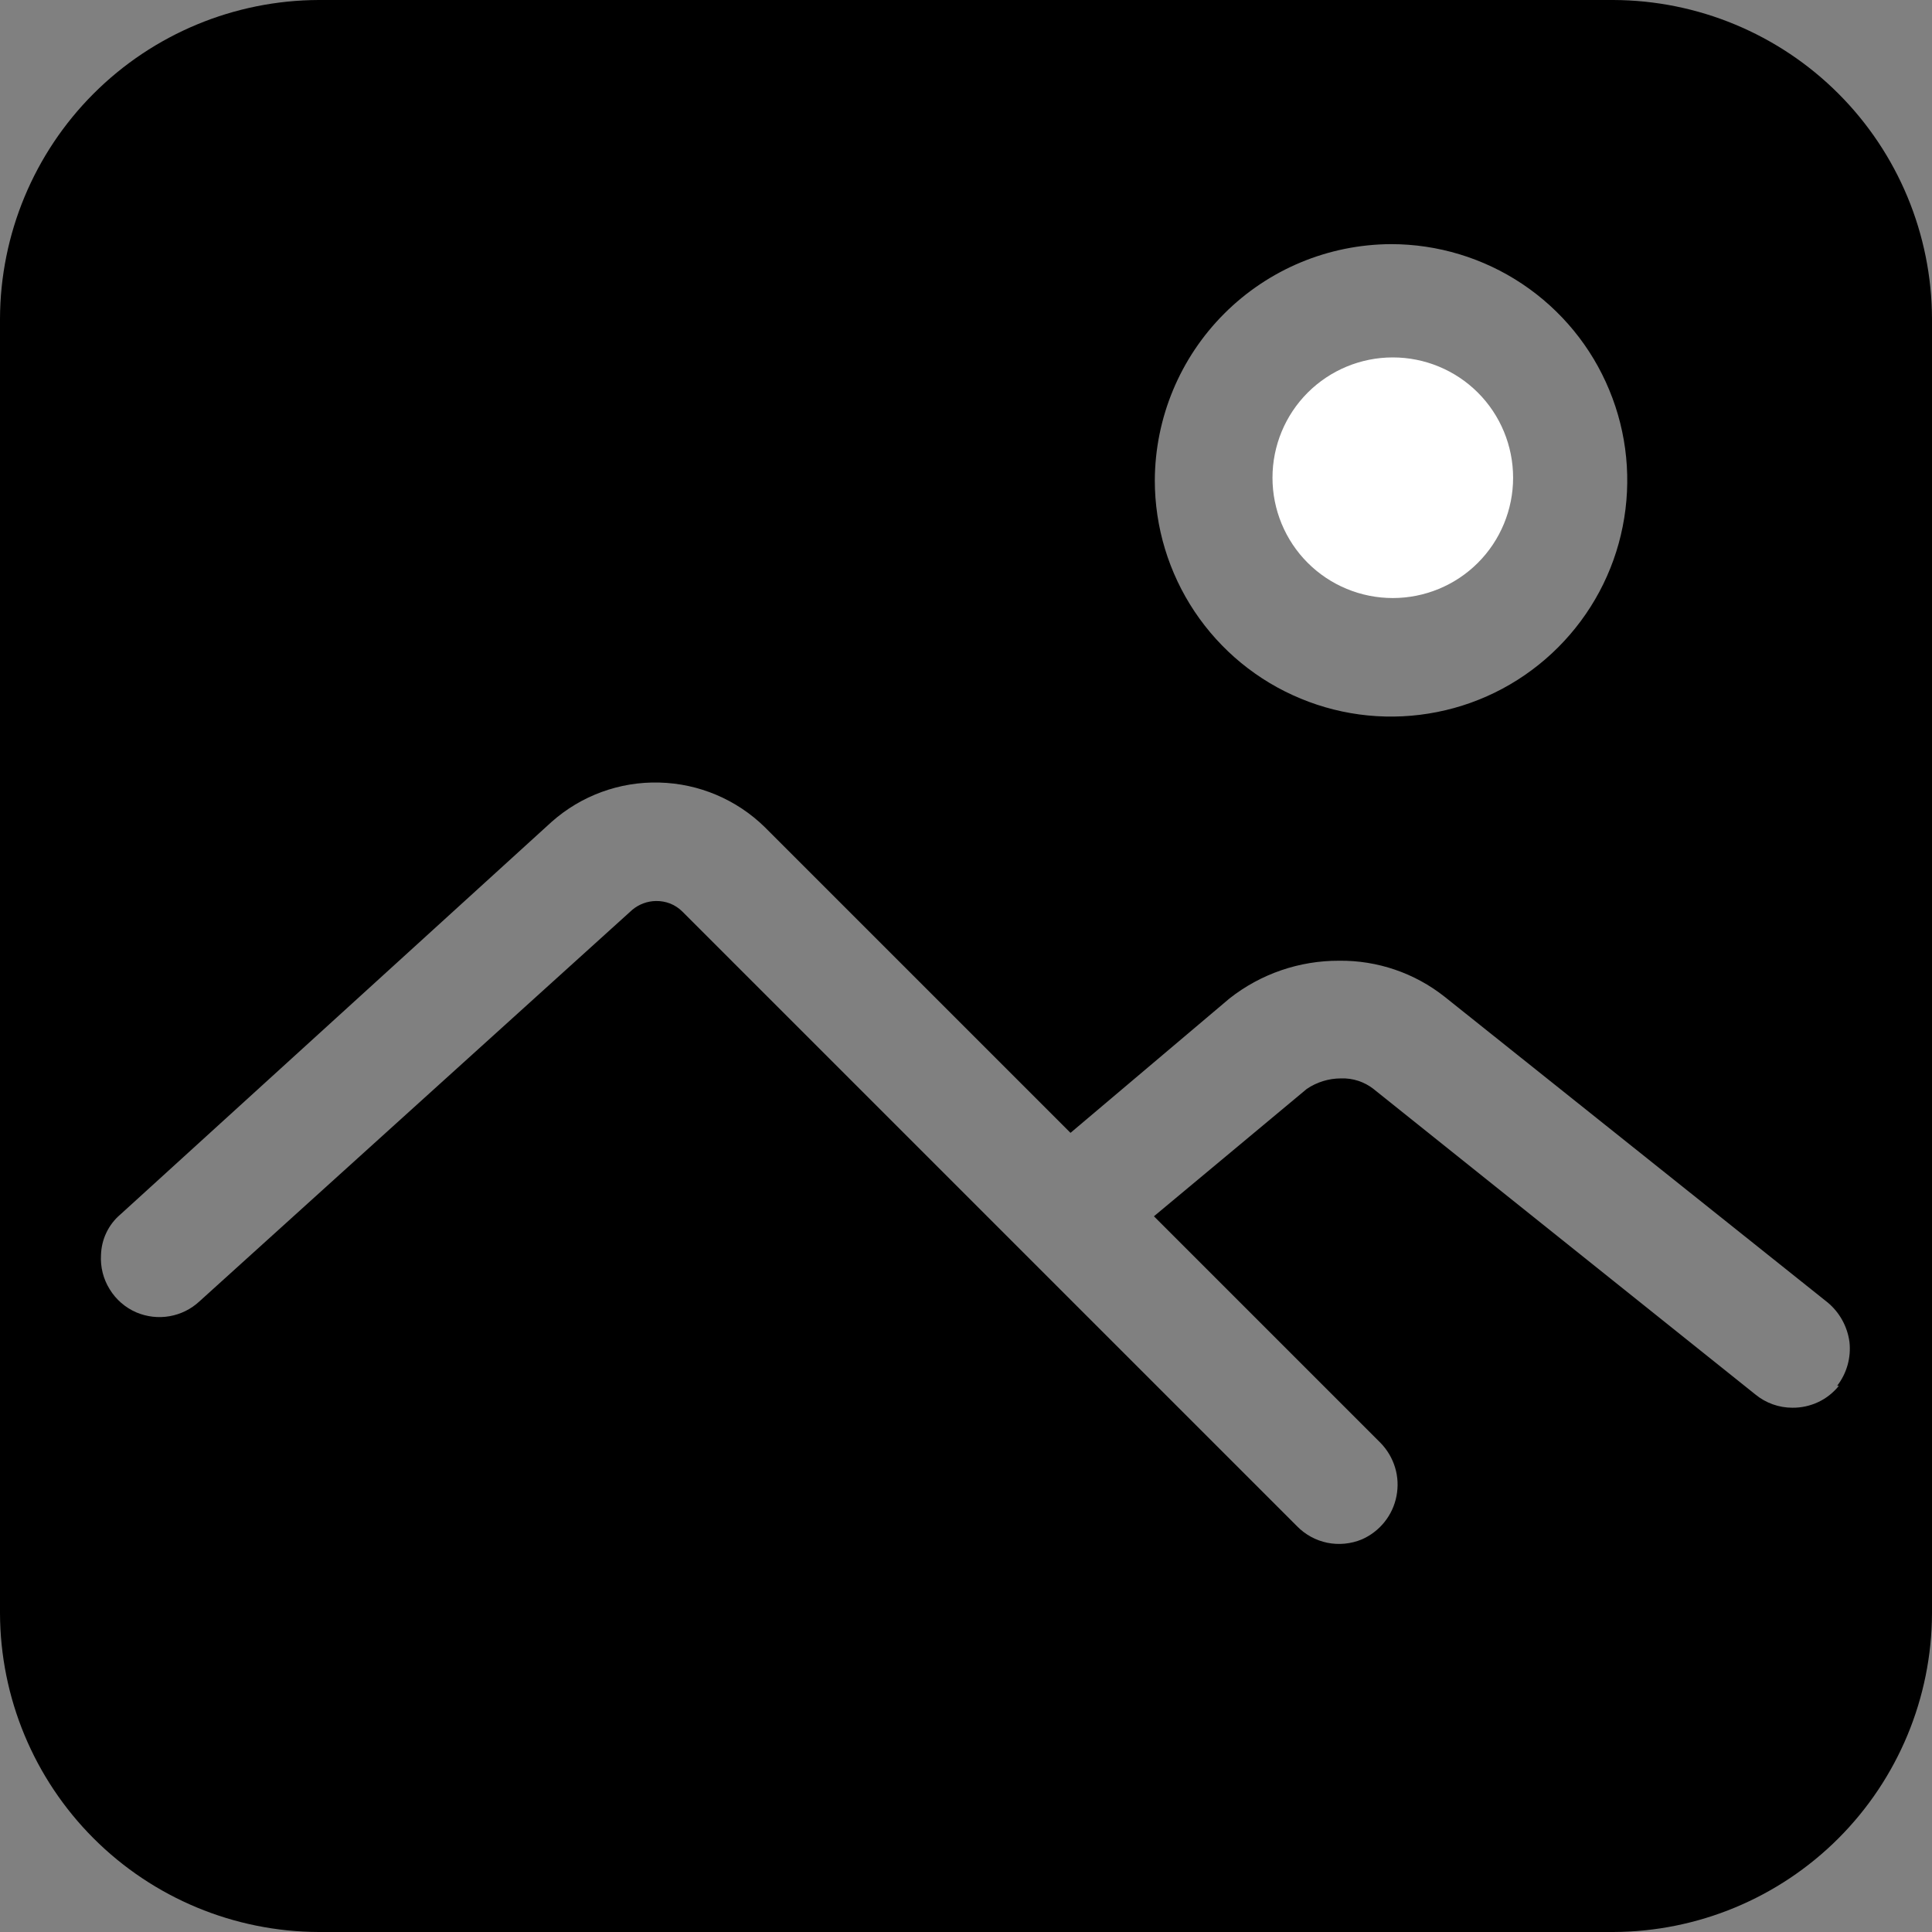 <svg width="22" height="22" viewBox="0 0 22 22" xmlns="http://www.w3.org/2000/svg">
<rect x="0" y="0" width="22" height="22" fill="#808080" stroke="none"/>
<path d="M20.94 15.78C20.876 15.859 20.796 15.923 20.704 15.966C20.612 16.009 20.512 16.031 20.41 16.03C20.257 16.03 20.108 15.977 19.99 15.88L15.64 12.4C15.535 12.318 15.404 12.275 15.27 12.28C15.131 12.28 14.995 12.322 14.88 12.4L13.14 13.85L15.72 16.43C15.797 16.509 15.854 16.605 15.886 16.711C15.918 16.816 15.923 16.928 15.902 17.036C15.881 17.145 15.834 17.246 15.765 17.332C15.696 17.418 15.607 17.486 15.506 17.53C15.382 17.581 15.246 17.594 15.115 17.568C14.984 17.541 14.864 17.476 14.77 17.38L7.77 10.38C7.731 10.341 7.684 10.31 7.632 10.289C7.581 10.269 7.526 10.259 7.47 10.26C7.371 10.261 7.276 10.297 7.2 10.36L2.27 14.82C2.175 14.908 2.057 14.966 1.93 14.988C1.803 15.01 1.673 14.995 1.554 14.945C1.428 14.891 1.321 14.799 1.249 14.681C1.176 14.564 1.142 14.428 1.15 14.29C1.153 14.202 1.173 14.116 1.211 14.037C1.249 13.957 1.303 13.887 1.37 13.83L6.28 9.36C6.617 9.06 7.056 8.899 7.507 8.911C7.958 8.922 8.388 9.104 8.71 9.42L12.19 12.9L14 11.37C14.356 11.089 14.797 10.938 15.25 10.94C15.685 10.935 16.109 11.08 16.45 11.35L20.81 14.83C20.947 14.943 21.036 15.104 21.06 15.28C21.08 15.459 21.03 15.638 20.92 15.78H20.94ZM15.84 2.78C16.372 2.78 16.892 2.938 17.334 3.233C17.777 3.529 18.122 3.949 18.325 4.441C18.529 4.932 18.582 5.473 18.478 5.995C18.375 6.517 18.118 6.996 17.742 7.372C17.366 7.748 16.887 8.005 16.365 8.108C15.843 8.212 15.302 8.159 14.811 7.955C14.319 7.752 13.899 7.407 13.603 6.964C13.308 6.522 13.15 6.002 13.15 5.47C13.153 4.757 13.437 4.075 13.941 3.571C14.445 3.067 15.127 2.783 15.84 2.78ZM18.37 0H3.63C2.668 0.003 1.746 0.386 1.066 1.066C0.386 1.746 0.003 2.668 0 3.63V18.37C0.003 19.332 0.386 20.254 1.066 20.934C1.746 21.614 2.668 21.997 3.63 22H18.37C19.332 21.997 20.254 21.614 20.934 20.934C21.614 20.254 21.997 19.332 22 18.37V3.63C21.997 2.668 21.614 1.746 20.934 1.066C20.254 0.386 19.332 0.003 18.37 0Z" />
<path d="M15.86 6.81C16.223 6.81 16.572 6.666 16.829 6.409C17.086 6.152 17.23 5.803 17.23 5.44C17.23 5.077 17.086 4.728 16.829 4.471C16.572 4.214 16.223 4.07 15.86 4.07C15.497 4.07 15.148 4.214 14.891 4.471C14.634 4.728 14.49 5.077 14.49 5.44C14.49 5.803 14.634 6.152 14.891 6.409C15.148 6.666 15.497 6.81 15.86 6.81Z" fill="white"/>
</svg>
